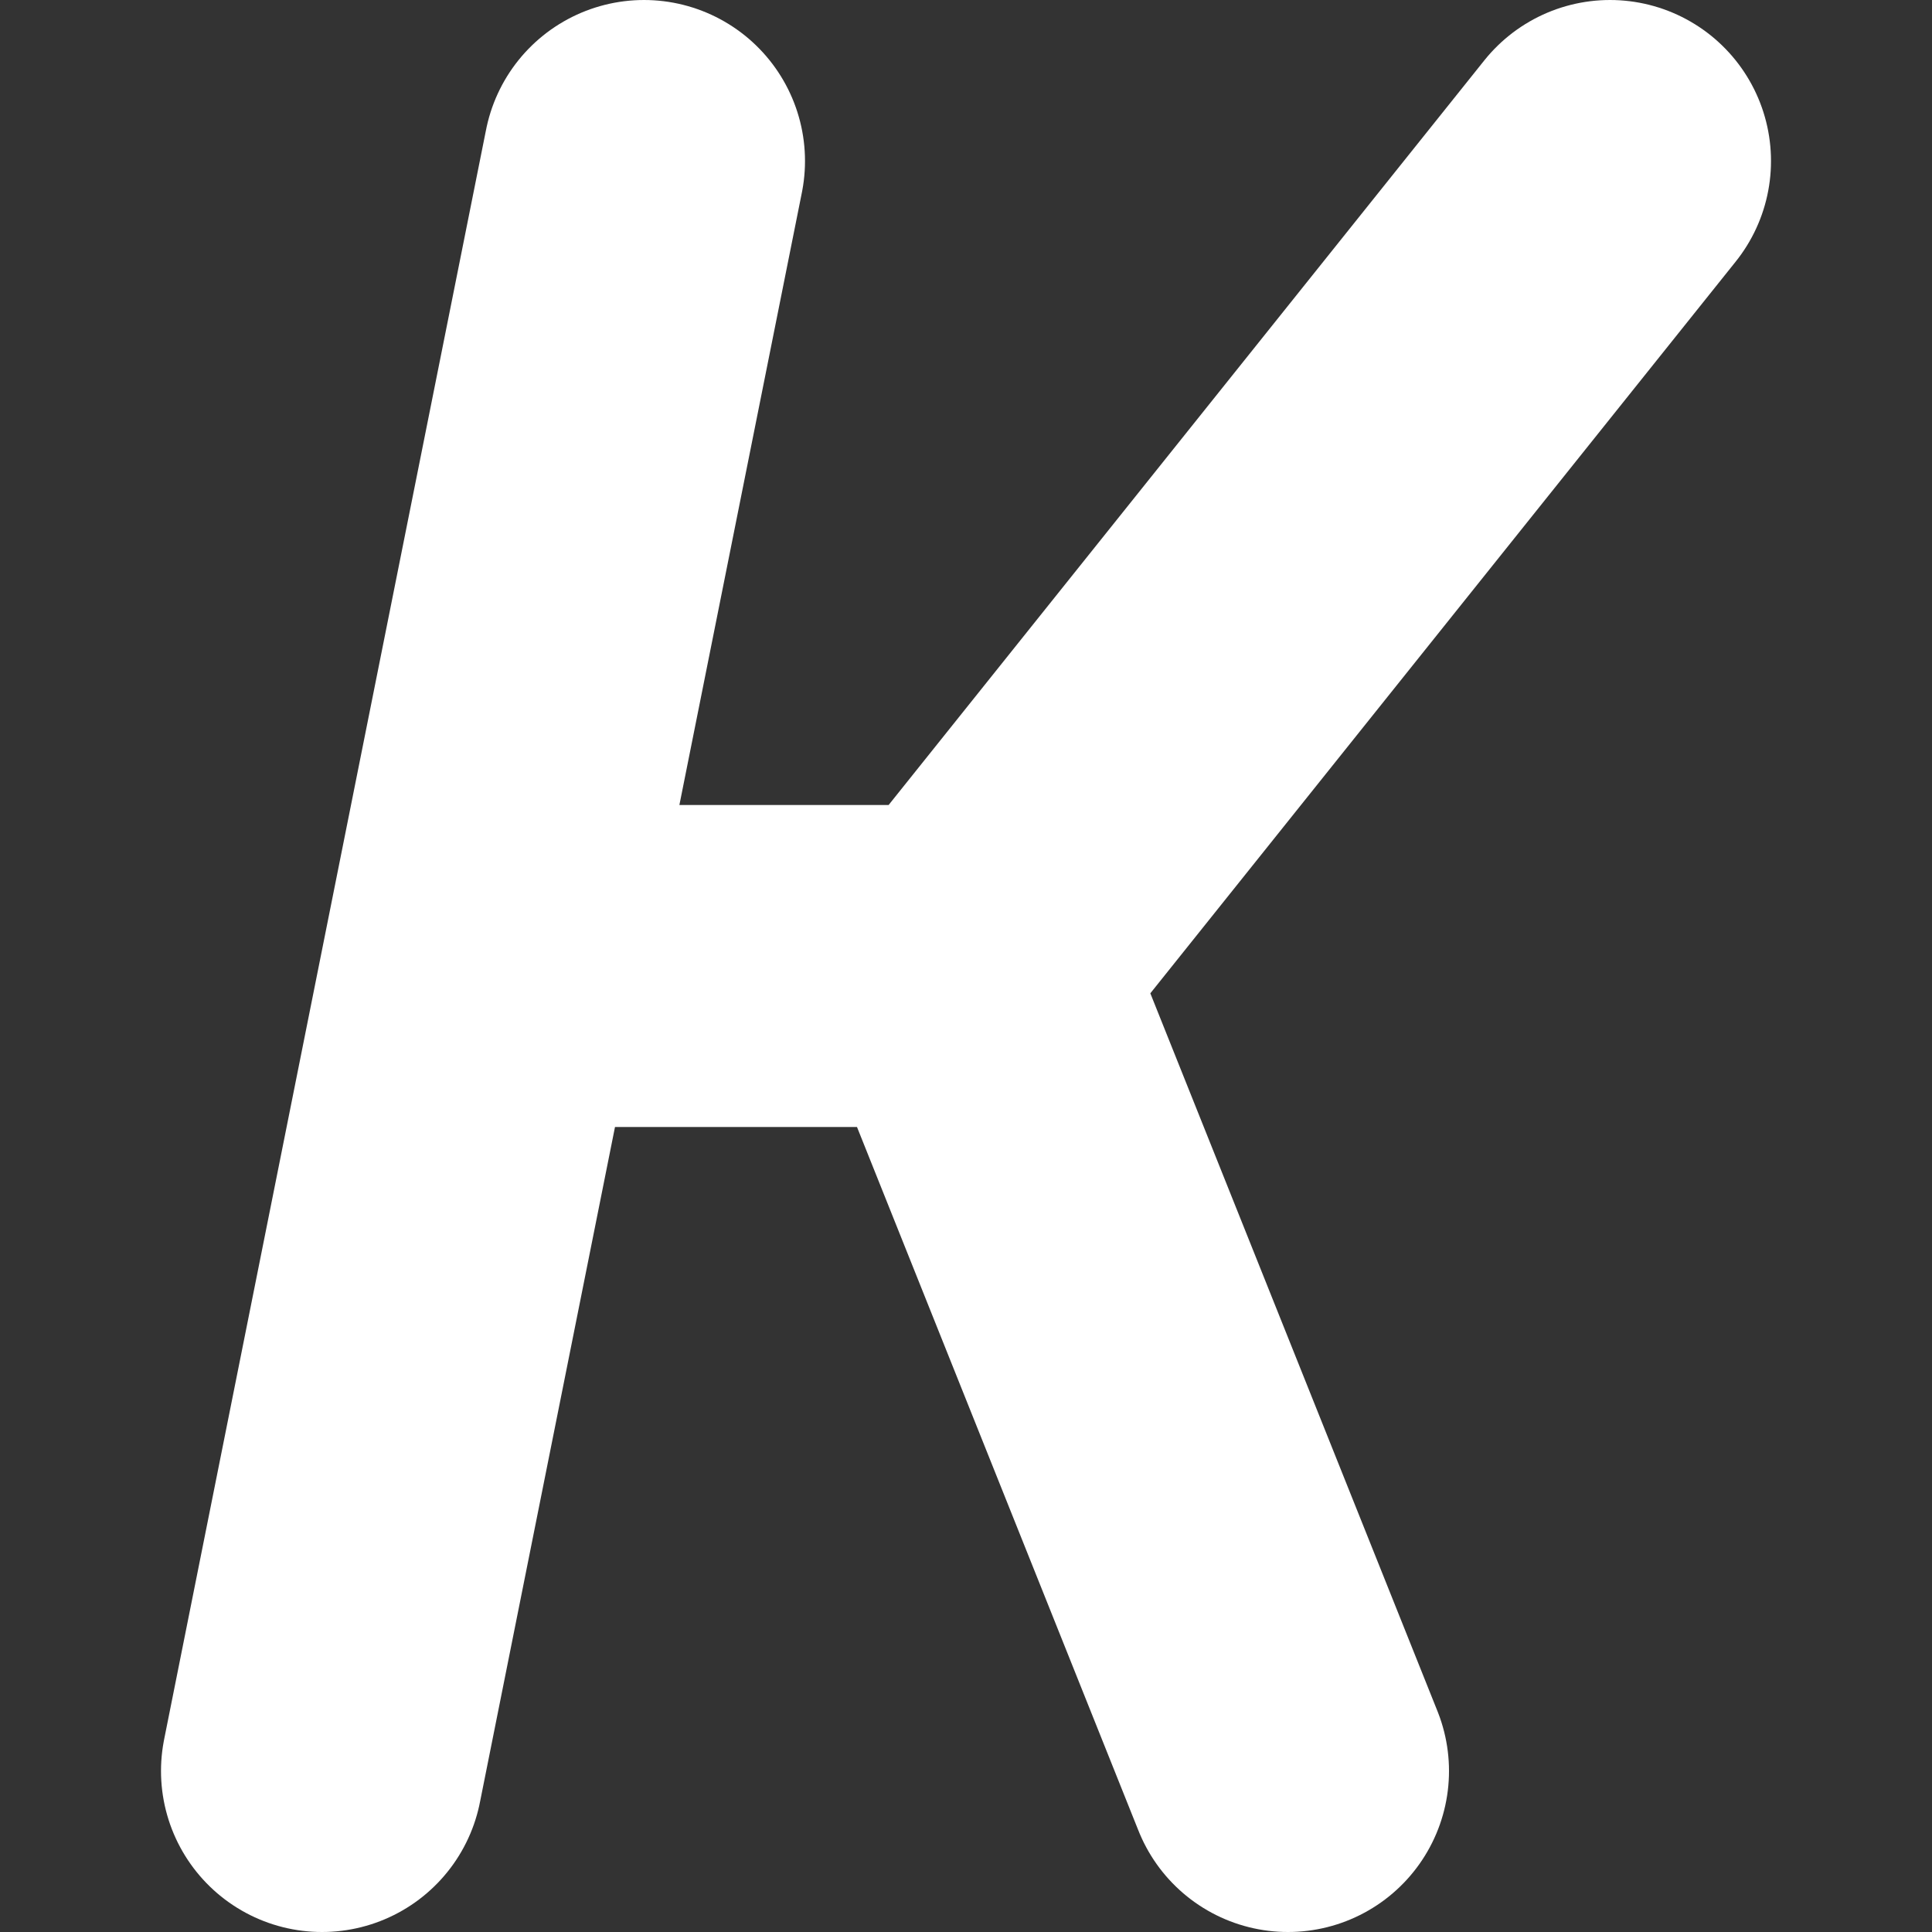 <svg width="12" height="12" viewBox="0 0 12 12" fill="none" xmlns="http://www.w3.org/2000/svg">
<rect x="0" y="0" width="12" height="12" fill="#333333" stroke="none"/>
<path d="M4 1L3 6M2 11L3 6M3 6H6M6 6L8 11M6 6L10 1" stroke="white" stroke-width="2" stroke-linecap="round"/>
</svg>

